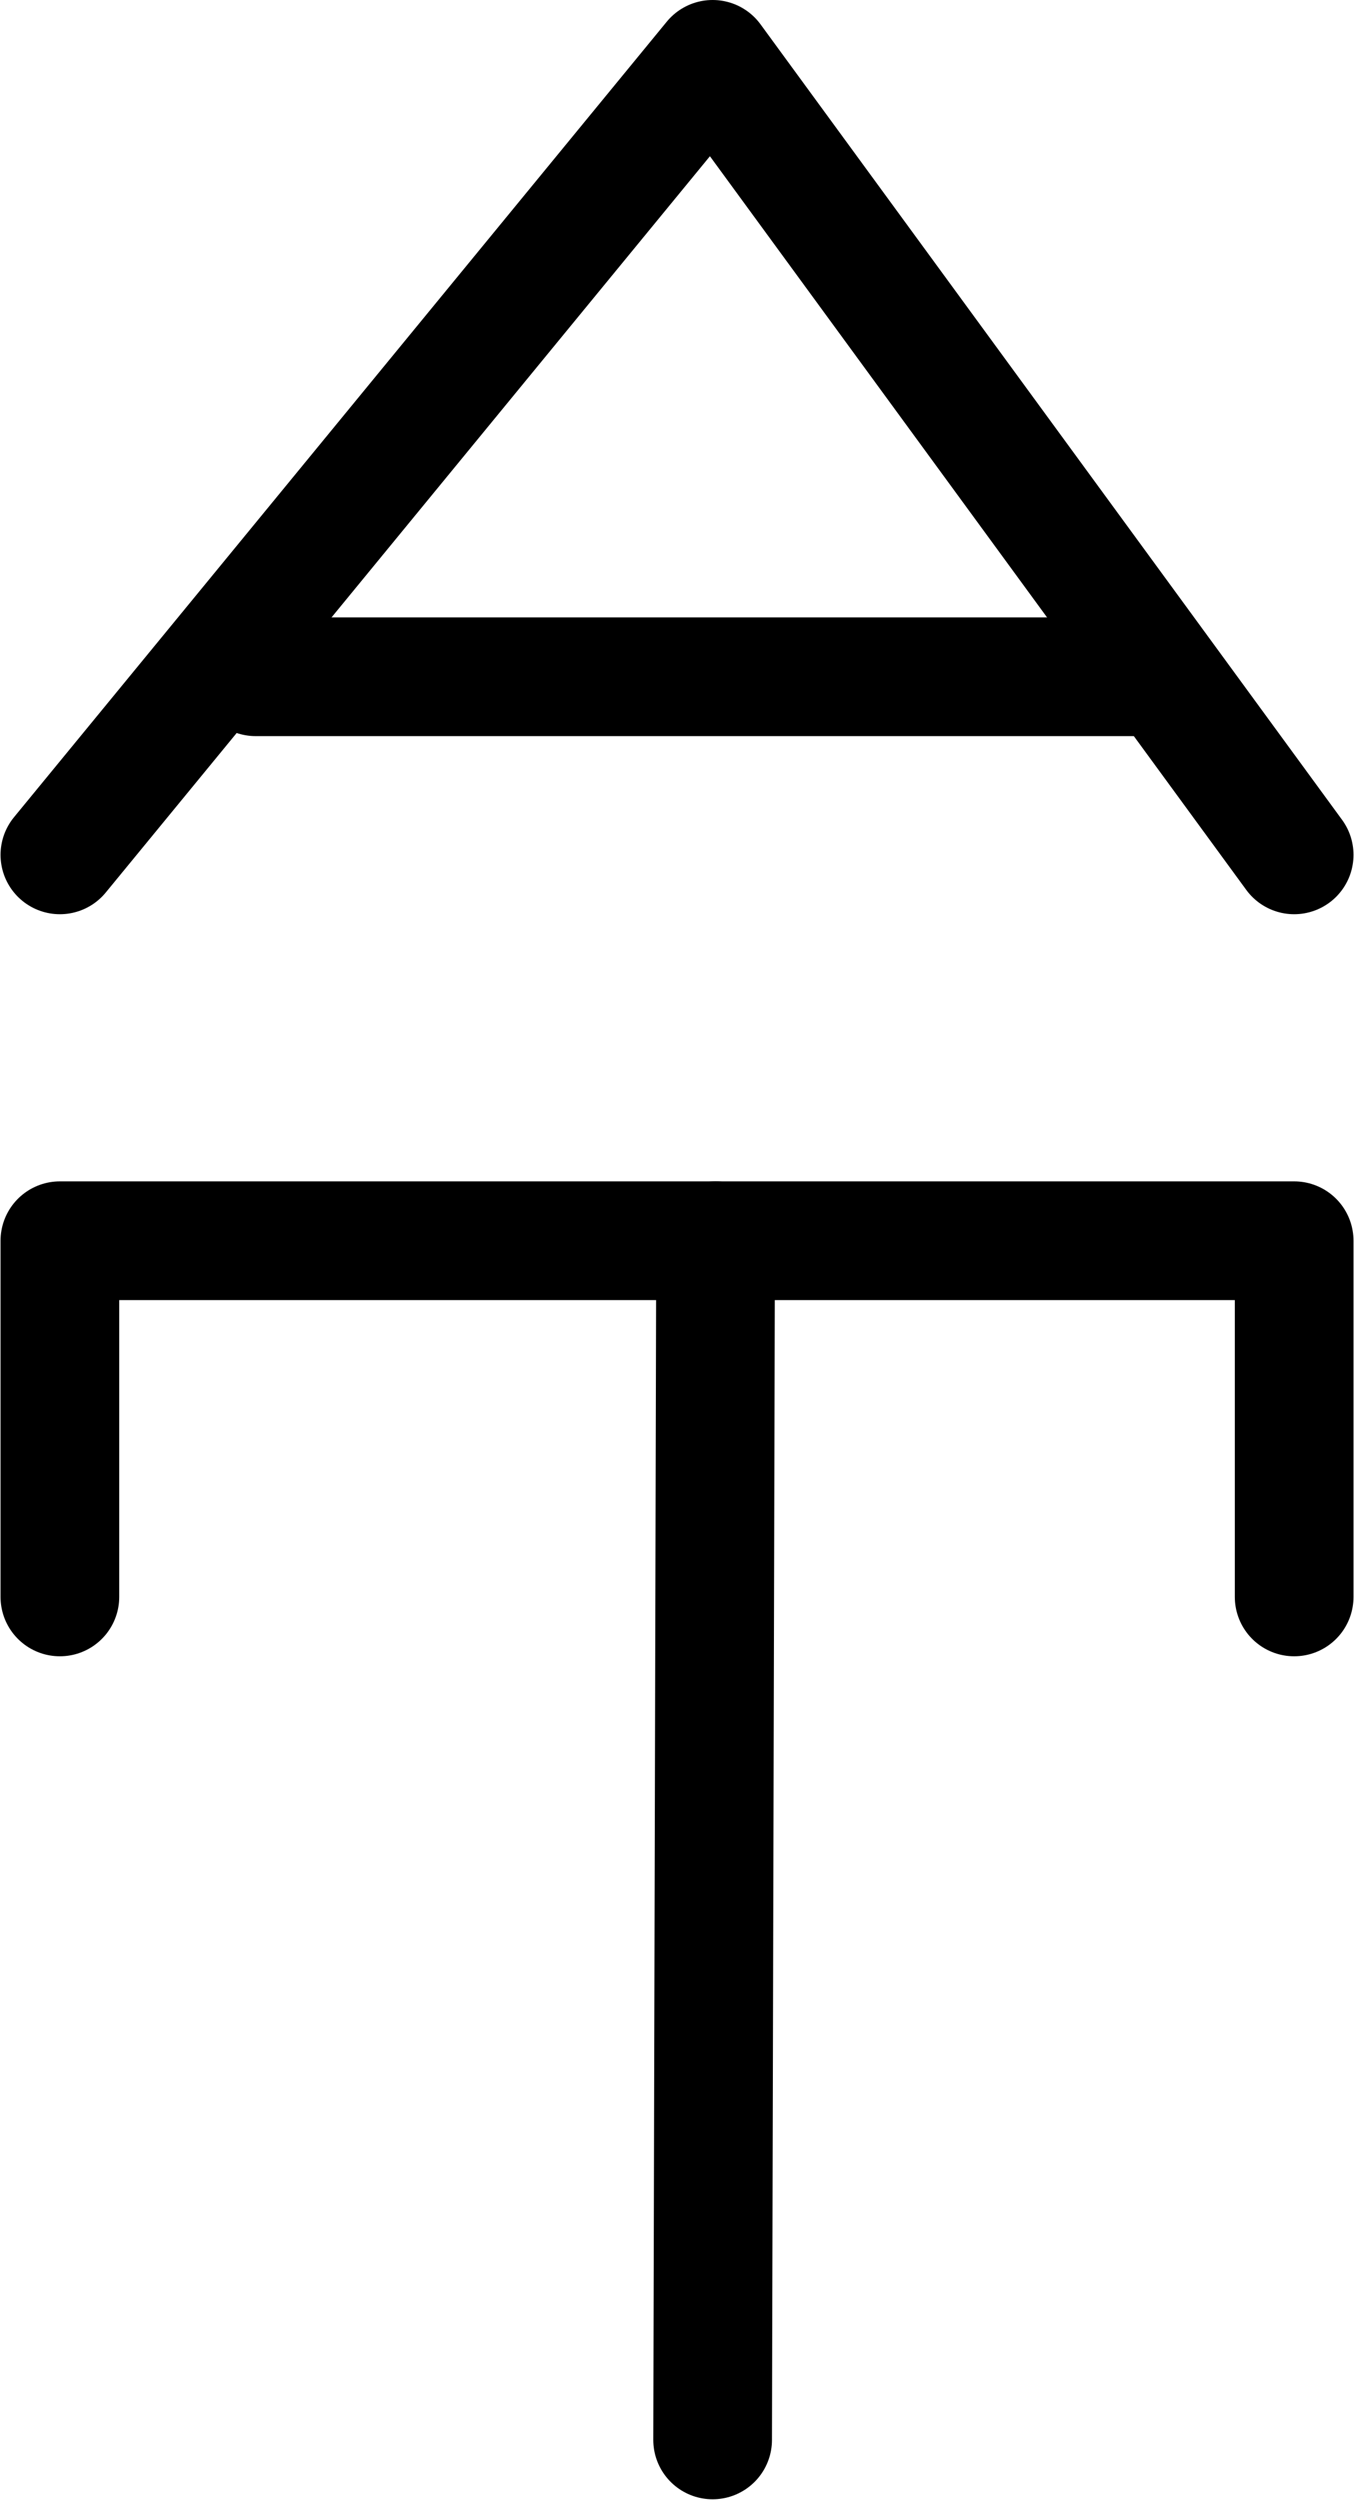 <?xml version="1.0" encoding="UTF-8"?>
<svg xmlns:foaf="http://xmlns.com/foaf/0.1/" xmlns:svg="http://www.w3.org/2000/svg"
     xmlns:dc="http://purl.org/dc/elements/1.1/"
     xmlns:crm="http://www.cidoc-crm.org/cidoc-crm/"
     xmlns="http://www.w3.org/2000/svg"
     xmlns:sodipodi="http://sodipodi.sourceforge.net/DTD/sodipodi-0.dtd"
     xmlns:cc="http://creativecommons.org/ns#"
     xmlns:inkscape="http://www.inkscape.org/namespaces/inkscape"
     xmlns:nmo="http://nomisma.org/ontology#"
     xmlns:rdf="http://www.w3.org/1999/02/22-rdf-syntax-ns#"
     id="Export"
     viewBox="0 0 228.175 421.142"
     version="1.1"
     sodipodi:docname="monogram.bop.14.svg"
     width="228.175"
     height="421.142"
     inkscape:version="0.92.5 (2060ec1f9f, 2020-04-08)">
   <sodipodi:namedview pagecolor="#ffffff" bordercolor="#666666" borderopacity="1"
                       objecttolerance="10"
                       gridtolerance="10"
                       guidetolerance="10"
                       inkscape:pageopacity="0"
                       inkscape:pageshadow="2"
                       inkscape:window-width="640"
                       inkscape:window-height="480"
                       id="namedview17"
                       showgrid="false"
                       inkscape:zoom="0.44277674"
                       inkscape:cx="120.59074"
                       inkscape:cy="223.64242"
                       inkscape:window-x="88"
                       inkscape:window-y="27"
                       inkscape:window-maximized="0"
                       inkscape:current-layer="Export"/>
   <defs id="defs4">
      <style id="style2">.cls-1{fill:none;stroke:#000;stroke-linecap:round;stroke-linejoin:round;stroke-width:20px;}</style>
   </defs>
   <title property="dc:title">Monogram 49</title>
   <desc proprety="dc:description">Monogram 49 published by Nomisma.org. See matching URIs and bibliographic references for further information about the usage of this symbol on coinage.</desc>
   <polyline class="cls-1" points="156 338 156 278 364 278 364 338" id="polyline8"
             style="fill:none;stroke:#000000;stroke-width:20px;stroke-linecap:round;stroke-linejoin:round"
             transform="translate(-145.909,-69.001)"/>
   <line class="cls-1" x1="120.091" y1="410.999" x2="120.591" y2="208.999"
         id="line10"
         style="fill:none;stroke:#000000;stroke-width:20px;stroke-linecap:round;stroke-linejoin:round"/>
   <polyline class="cls-1" points="156 213 187.57 174.55 266 79 364 213" id="polyline12"
             style="fill:none;stroke:#000000;stroke-width:20px;stroke-linecap:round;stroke-linejoin:round"
             transform="translate(-145.909,-69.001)"/>
   <line class="cls-1" x1="43.091" y1="113.999" x2="191.091" y2="113.999"
         id="line14"
         style="fill:none;stroke:#000000;stroke-width:20px;stroke-linecap:round;stroke-linejoin:round"/>
</svg>